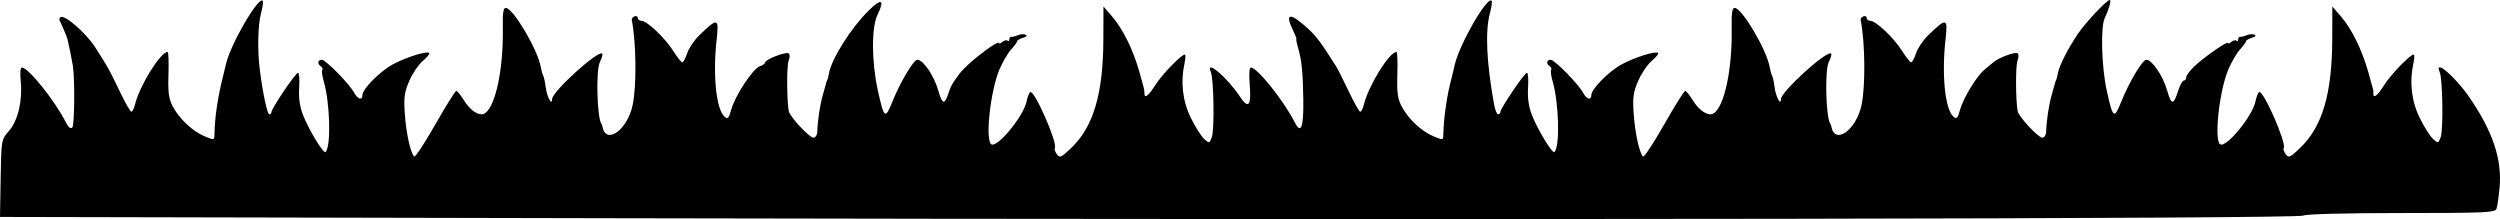 <?xml version="1.0" encoding="UTF-8" standalone="no"?>
<!-- Created with Inkscape (http://www.inkscape.org/) -->

<svg
   xmlns:dc="http://purl.org/dc/elements/1.1/"
   xmlns:cc="http://creativecommons.org/ns#"
   xmlns:rdf="http://www.w3.org/1999/02/22-rdf-syntax-ns#"
   xmlns:svg="http://www.w3.org/2000/svg"
   xmlns="http://www.w3.org/2000/svg"
   xmlns:sodipodi="http://sodipodi.sourceforge.net/DTD/sodipodi-0.dtd"
   xmlns:inkscape="http://www.inkscape.org/namespaces/inkscape"
   id="svg3089"
   sodipodi:version="0.32"
   inkscape:version="0.48.4 r9939"
   width="962.264"
   height="84.324"
   version="1.0"
   sodipodi:docname="Grass.svg"
   inkscape:output_extension="org.inkscape.output.svg.inkscape">
  <defs
     id="defs3092">
    <inkscape:perspective
       sodipodi:type="inkscape:persp3d"
       inkscape:vp_x="0 : 526.18109 : 1"
       inkscape:vp_y="0 : 1000 : 0"
       inkscape:vp_z="744.09448 : 526.18109 : 1"
       inkscape:persp3d-origin="372.04724 : 350.78739 : 1"
       id="perspective3096" />
  </defs>
  <sodipodi:namedview
     inkscape:window-height="716"
     inkscape:window-width="1280"
     inkscape:pageshadow="2"
     inkscape:pageopacity="0.0"
     guidetolerance="10.0"
     gridtolerance="10.0"
     objecttolerance="10.0"
     borderopacity="1.0"
     bordercolor="#666666"
     pagecolor="#ffffff"
     id="base"
     showgrid="false"
     inkscape:zoom="0.77164712"
     inkscape:cx="476.66912"
     inkscape:cy="-9.1783712"
     inkscape:window-x="86"
     inkscape:window-y="24"
     inkscape:current-layer="svg3089"
     fit-margin-top="0"
     fit-margin-left="0"
     fit-margin-right="0"
     fit-margin-bottom="0"
     showborder="false"
     inkscape:showpageshadow="false"
     inkscape:window-maximized="0" />
  <path
     style="fill:#000000"
     d="M 237,84 0,83.5 0.253,68.628 C 0.506,53.783 0.512,53.751 3.42,50.438 6.905,46.47 8.734,38.763 7.976,31.25 7.656,28.083 7.84,26 8.439,26 c 2.492,0 12.72,12.783 17.017,21.27 0.904,1.786 1.747,2.426 2.371,1.802 C 28.671,48.229 28.851,31.084 28.076,25.5 27.846,23.846 26.433,16.831 25.961,15 25.724,14.081 23.446,8.722 22.954,7.925 22.686,7.492 22.87,6.89 23.361,6.586 c 1.593,-0.984 9.752,6.138 13.242,11.558 4.925,7.65 5.436,8.568 9.52,17.106 2.039,4.263 4.034,7.75 4.434,7.75 0.4,0 1.029,-1.238 1.4,-2.75 C 53.744,32.95 61.773,20 64.51,20 c 0.34,0 0.492,3.872 0.337,8.605 -0.224,6.853 0.102,9.348 1.598,12.25 2.466,4.783 7.635,9.66 12.304,11.607 3.687,1.538 3.751,1.526 3.795,-0.699 0.135,-6.792 1.246,-14.257 3.39,-22.763 0.208,-0.825 0.698,-2.85 1.089,-4.5 1.818,-7.666 12.422,-25.888 14.093,-24.216 0.283,0.283 -0.004,2.439 -0.637,4.79 -1.223,4.542 -1.432,14.277 -0.469,21.846 1.159,9.109 2.873,17.08 3.672,17.08 0.449,0 0.817,-0.402 0.817,-0.893 0,-1.36 9.299,-15.107 10.219,-15.107 0.443,0 0.642,2.587 0.441,5.75 -0.247,3.897 0.214,7.246 1.431,10.392 2.22,5.738 7.937,15.164 8.722,14.379 2.187,-2.187 1.726,-19.048 -0.75,-27.414 -0.552,-1.866 -0.785,-3.747 -0.517,-4.181 0.268,-0.434 0.03,-1.071 -0.529,-1.417 C 122.05,24.604 122.267,23 123.855,23 c 1.523,0 10.694,9.355 12.525,12.776 1.325,2.476 3.12,2.967 3.12,0.854 0,-2.359 6.716,-9.159 11.714,-11.86 5.065,-2.738 13.132,-5.258 14.013,-4.377 0.289,0.289 -0.822,1.658 -2.468,3.043 -1.646,1.385 -4.001,4.862 -5.233,7.726 -1.894,4.402 -2.157,6.379 -1.7,12.773 0.528,7.389 2.151,14.813 3.567,16.314 0.389,0.412 4.037,-5.1 8.107,-12.25 4.07,-7.15 7.724,-13 8.119,-13 0.395,0 1.695,1.581 2.889,3.513 2.079,3.364 4.732,5.487 6.855,5.487 4.632,0 8.487,-15.682 8.172,-33.25 -0.104,-5.787 0.191,-7.74 1.163,-7.711 2.793,0.084 12.209,15.958 13.416,22.619 0.269,1.486 0.71,3.059 0.98,3.495 0.27,0.436 0.706,2.48 0.97,4.542 0.458,3.576 2.435,7.199 2.435,4.462 0,-2.87 17.803,-19.021 19.308,-17.516 0.275,0.275 -0.12,1.696 -0.879,3.158 -1.636,3.153 -1.155,21.749 0.619,23.951 0.111,0.138 0.265,0.588 0.342,1 1.35,7.214 9.636,1.256 11.633,-8.364 1.553,-7.482 1.379,-23.896 -0.347,-32.73 -0.097,-0.498 0.385,-1.112 1.073,-1.364 0.688,-0.252 1.25,0.029 1.25,0.625 0,0.596 0.616,1.083 1.37,1.083 2.136,0 9.021,6.495 12.175,11.485 1.57,2.483 3.179,4.515 3.577,4.515 0.398,0 1.241,-1.571 1.875,-3.491 0.634,-1.92 2.658,-4.958 4.498,-6.75 7.244,-7.056 7.792,-6.947 6.857,1.361 -1.558,13.844 -0.18,27.118 3.097,29.837 1.187,0.985 1.616,0.516 2.487,-2.72 1.419,-5.27 8.399,-15.892 10.982,-16.711 1.145,-0.363 2.082,-1.032 2.082,-1.485 0,-1.125 7.912,-4.214 9.028,-3.524 0.526,0.325 0.528,1.521 0.005,2.898 -0.75,1.972 -0.703,15.063 0.069,19.383 0.37,2.073 7.927,10.201 9.484,10.201 0.78,0 1.447,-1.01 1.486,-2.25 0.14,-4.417 1.03,-10.313 2.151,-14.25 0.626,-2.2 1.226,-4.338 1.333,-4.75 0.107,-0.412 0.284,-0.863 0.394,-1 0.11,-0.138 0.391,-1.28 0.625,-2.539 1.058,-5.696 8.521,-17.489 15.286,-24.155 4.986,-4.913 6.257,-4.27 3.37,1.705 -2.343,4.849 -2.267,18.038 0.167,29.092 2.369,10.761 2.838,11.136 5.529,4.424 C 346.502,31.606 351.628,23 353.123,23 c 2.198,0 6.34,6.064 7.969,11.666 1.727,5.941 2.489,5.956 4.365,0.085 0.659,-2.062 3.076,-5.712 5.371,-8.111 4.147,-4.335 13.673,-11.348 13.673,-10.066 0,0.369 0.604,0.169 1.342,-0.443 0.738,-0.613 1.638,-0.818 2,-0.456 0.362,0.362 0.658,0.133 0.658,-0.509 0,-0.642 0.338,-1.095 0.75,-1.008 0.412,0.087 1.523,-0.18 2.467,-0.594 0.944,-0.414 2.294,-0.516 3,-0.226 0.808,0.332 0.45,0.78 -0.967,1.211 -1.238,0.376 -2.25,0.974 -2.25,1.328 0,0.354 -1.028,1.764 -2.285,3.133 -1.257,1.369 -3.278,4.815 -4.492,7.658 -3.525,8.251 -5.604,27.361 -3.142,28.882 2.332,1.442 12.431,-10.861 13.563,-16.524 0.337,-1.687 0.977,-3.293 1.422,-3.567 1.553,-0.96 10.607,19.643 9.452,21.511 -0.25,0.404 0.099,1.492 0.776,2.418 1.108,1.516 1.664,1.266 5.609,-2.525 8.494,-8.162 12.218,-20.813 12.285,-41.732 l 0.04,-12.63 3.303,3.821 c 4.087,4.727 8.037,12.677 10.393,20.914 1.981,6.926 2.076,7.327 2.076,8.765 0,2.095 1.599,0.839 4.226,-3.319 2.565,-4.061 9.943,-11.681 11.31,-11.681 0.343,0 0.309,1.428 -0.074,3.174 -1.625,7.4 -0.8,14.697 2.396,21.189 1.701,3.456 3.996,7.1 5.099,8.098 1.95,1.765 2.032,1.749 2.949,-0.573 1.079,-2.731 0.8,-22.499 -0.354,-25.138 -2.272,-5.195 6.238,1.953 11.135,9.352 3.371,5.094 4.52,3.634 3.816,-4.852 -0.311,-3.748 -0.128,-6.25 0.456,-6.25 2.475,0 12.718,12.817 16.998,21.27 2.304,4.55 3.351,1.605 3.189,-8.968 -0.165,-10.748 -0.614,-15.126 -2.055,-20.052 -0.523,-1.788 -0.796,-3.25 -0.607,-3.25 0.189,0 -0.476,-1.685 -1.478,-3.744 -3.119,-6.412 -0.777,-6.446 6.1,-0.089 3.154,2.916 4.929,5.308 10.649,14.349 0.69,1.091 2.902,5.471 4.915,9.734 2.013,4.263 3.987,7.75 4.387,7.75 0.4,0 1.029,-1.238 1.4,-2.75 1.788,-7.3 9.816,-20.25 12.554,-20.25 0.34,0 0.492,3.872 0.337,8.605 -0.224,6.853 0.102,9.348 1.598,12.25 2.466,4.783 7.635,9.66 12.304,11.607 3.687,1.538 3.751,1.526 3.795,-0.699 0.132,-6.662 1.475,-15.689 3.312,-22.263 0.154,-0.55 0.63,-2.575 1.059,-4.5 1.744,-7.827 12.452,-26.465 14.201,-24.716 0.283,0.283 -0.006,2.447 -0.642,4.81 -1.875,6.962 -1.332,18.813 1.612,35.156 0.371,2.062 1.066,3.75 1.544,3.75 0.478,0 0.869,-0.402 0.869,-0.893 0,-1.36 9.299,-15.107 10.219,-15.107 0.443,0 0.642,2.587 0.441,5.75 -0.247,3.897 0.214,7.246 1.431,10.392 2.22,5.738 7.937,15.164 8.722,14.379 2.187,-2.187 1.726,-19.048 -0.75,-27.414 -0.552,-1.866 -0.785,-3.747 -0.517,-4.181 0.268,-0.434 0.03,-1.071 -0.529,-1.417 -1.466,-0.906 -1.25,-2.51 0.339,-2.51 1.523,0 10.694,9.355 12.525,12.776 1.325,2.476 3.12,2.967 3.12,0.854 0,-2.359 6.716,-9.159 11.714,-11.86 5.065,-2.738 13.132,-5.258 14.013,-4.377 0.289,0.289 -0.822,1.658 -2.468,3.043 -1.646,1.385 -4.001,4.862 -5.233,7.726 -1.894,4.402 -2.157,6.379 -1.7,12.773 0.528,7.389 2.151,14.813 3.567,16.314 0.389,0.412 4.037,-5.1 8.107,-12.25 4.07,-7.15 7.724,-13 8.119,-13 0.395,0 1.695,1.581 2.889,3.513 2.079,3.364 4.732,5.487 6.855,5.487 4.632,0 8.487,-15.682 8.172,-33.25 -0.104,-5.787 0.191,-7.74 1.163,-7.711 2.793,0.084 12.209,15.958 13.416,22.619 0.269,1.486 0.71,3.059 0.98,3.495 0.27,0.436 0.706,2.48 0.97,4.542 0.458,3.576 2.435,7.199 2.435,4.462 0,-2.87 17.803,-19.021 19.308,-17.516 0.275,0.275 -0.12,1.696 -0.879,3.158 -1.636,3.153 -1.155,21.749 0.619,23.951 0.111,0.138 0.265,0.588 0.342,1 1.35,7.214 9.636,1.256 11.633,-8.364 1.553,-7.482 1.379,-23.896 -0.347,-32.73 -0.097,-0.498 0.385,-1.112 1.073,-1.364 0.688,-0.252 1.25,0.029 1.25,0.625 0,0.596 0.616,1.083 1.37,1.083 2.136,0 9.021,6.495 12.175,11.485 1.57,2.483 3.179,4.515 3.577,4.515 0.398,0 1.241,-1.571 1.875,-3.491 0.634,-1.92 2.658,-4.958 4.498,-6.75 7.244,-7.056 7.792,-6.947 6.857,1.361 -1.558,13.844 -0.18,27.118 3.097,29.837 1.186,0.985 1.613,0.526 2.468,-2.649 1.207,-4.481 6.427,-13.048 9.469,-15.54 1.163,-0.952 2.687,-2.217 3.386,-2.81 2.075,-1.76 8.242,-4.067 9.233,-3.455 0.547,0.338 0.558,1.514 0.026,2.912 -0.75,1.972 -0.703,15.063 0.069,19.383 0.37,2.073 7.927,10.201 9.484,10.201 0.78,0 1.447,-1.01 1.486,-2.25 0.14,-4.417 1.03,-10.313 2.151,-14.25 0.626,-2.2 1.226,-4.338 1.333,-4.75 0.107,-0.412 0.284,-0.863 0.394,-1 0.11,-0.138 0.391,-1.28 0.625,-2.539 0.547,-2.946 3.879,-9.496 7.738,-15.211 2.959,-4.382 11.073,-13 12.24,-13 0.691,0 -0.28,3.496 -1.944,7 -1.636,3.445 -1.201,18.848 0.785,27.853 2.374,10.762 2.841,11.135 5.532,4.424 3.075,-7.671 8.202,-16.277 9.697,-16.277 2.198,0 6.34,6.064 7.969,11.666 1.727,5.941 2.489,5.956 4.365,0.084 0.659,-2.062 1.613,-3.75 2.121,-3.75 0.507,0 0.922,-0.576 0.922,-1.28 0,-0.704 1.462,-2.643 3.25,-4.309 3.923,-3.656 12.75,-9.774 12.75,-8.837 0,0.369 0.604,0.169 1.342,-0.443 0.738,-0.613 1.638,-0.818 2,-0.456 0.362,0.362 0.658,0.133 0.658,-0.509 0,-0.642 0.338,-1.095 0.75,-1.008 0.412,0.087 1.523,-0.18 2.467,-0.594 0.944,-0.414 2.294,-0.516 3,-0.226 0.808,0.332 0.45,0.78 -0.967,1.211 -1.238,0.376 -2.25,0.974 -2.25,1.328 0,0.354 -1.028,1.764 -2.285,3.133 -1.257,1.369 -3.278,4.815 -4.492,7.658 -3.525,8.251 -5.604,27.361 -3.142,28.882 2.332,1.442 12.431,-10.861 13.563,-16.524 0.337,-1.687 0.977,-3.293 1.422,-3.567 1.553,-0.96 10.607,19.643 9.452,21.511 -0.25,0.404 0.099,1.492 0.776,2.418 1.108,1.516 1.664,1.266 5.609,-2.525 8.494,-8.162 12.218,-20.813 12.285,-41.732 l 0.04,-12.63 3.303,3.821 c 4.163,4.816 8.046,12.707 10.536,21.414 1.064,3.721 1.934,6.877 1.934,7.015 -5e-4,0.138 -9.1e-4,0.7 -9.1e-4,1.25 0,2.095 1.599,0.839 4.226,-3.319 2.565,-4.061 9.943,-11.681 11.31,-11.681 0.343,0 0.309,1.428 -0.074,3.174 -1.625,7.4 -0.8,14.697 2.396,21.189 1.701,3.456 3.996,7.1 5.099,8.098 1.95,1.765 2.032,1.749 2.949,-0.573 1.079,-2.731 0.8,-22.499 -0.354,-25.138 -2.307,-5.274 5.876,1.65 11.346,9.601 9.063,13.173 12.696,23.973 11.71,34.815 -0.333,3.666 -0.879,7.379 -1.214,8.25 -0.539,1.405 -4.679,1.584 -36.567,1.584 -21.845,0 -36.686,0.389 -37.811,0.991 -2.288,1.224 -316.204,1.712 -649.517,1.009 z"
     id="path3100"
     inkscape:connector-curvature="0" />
</svg>
